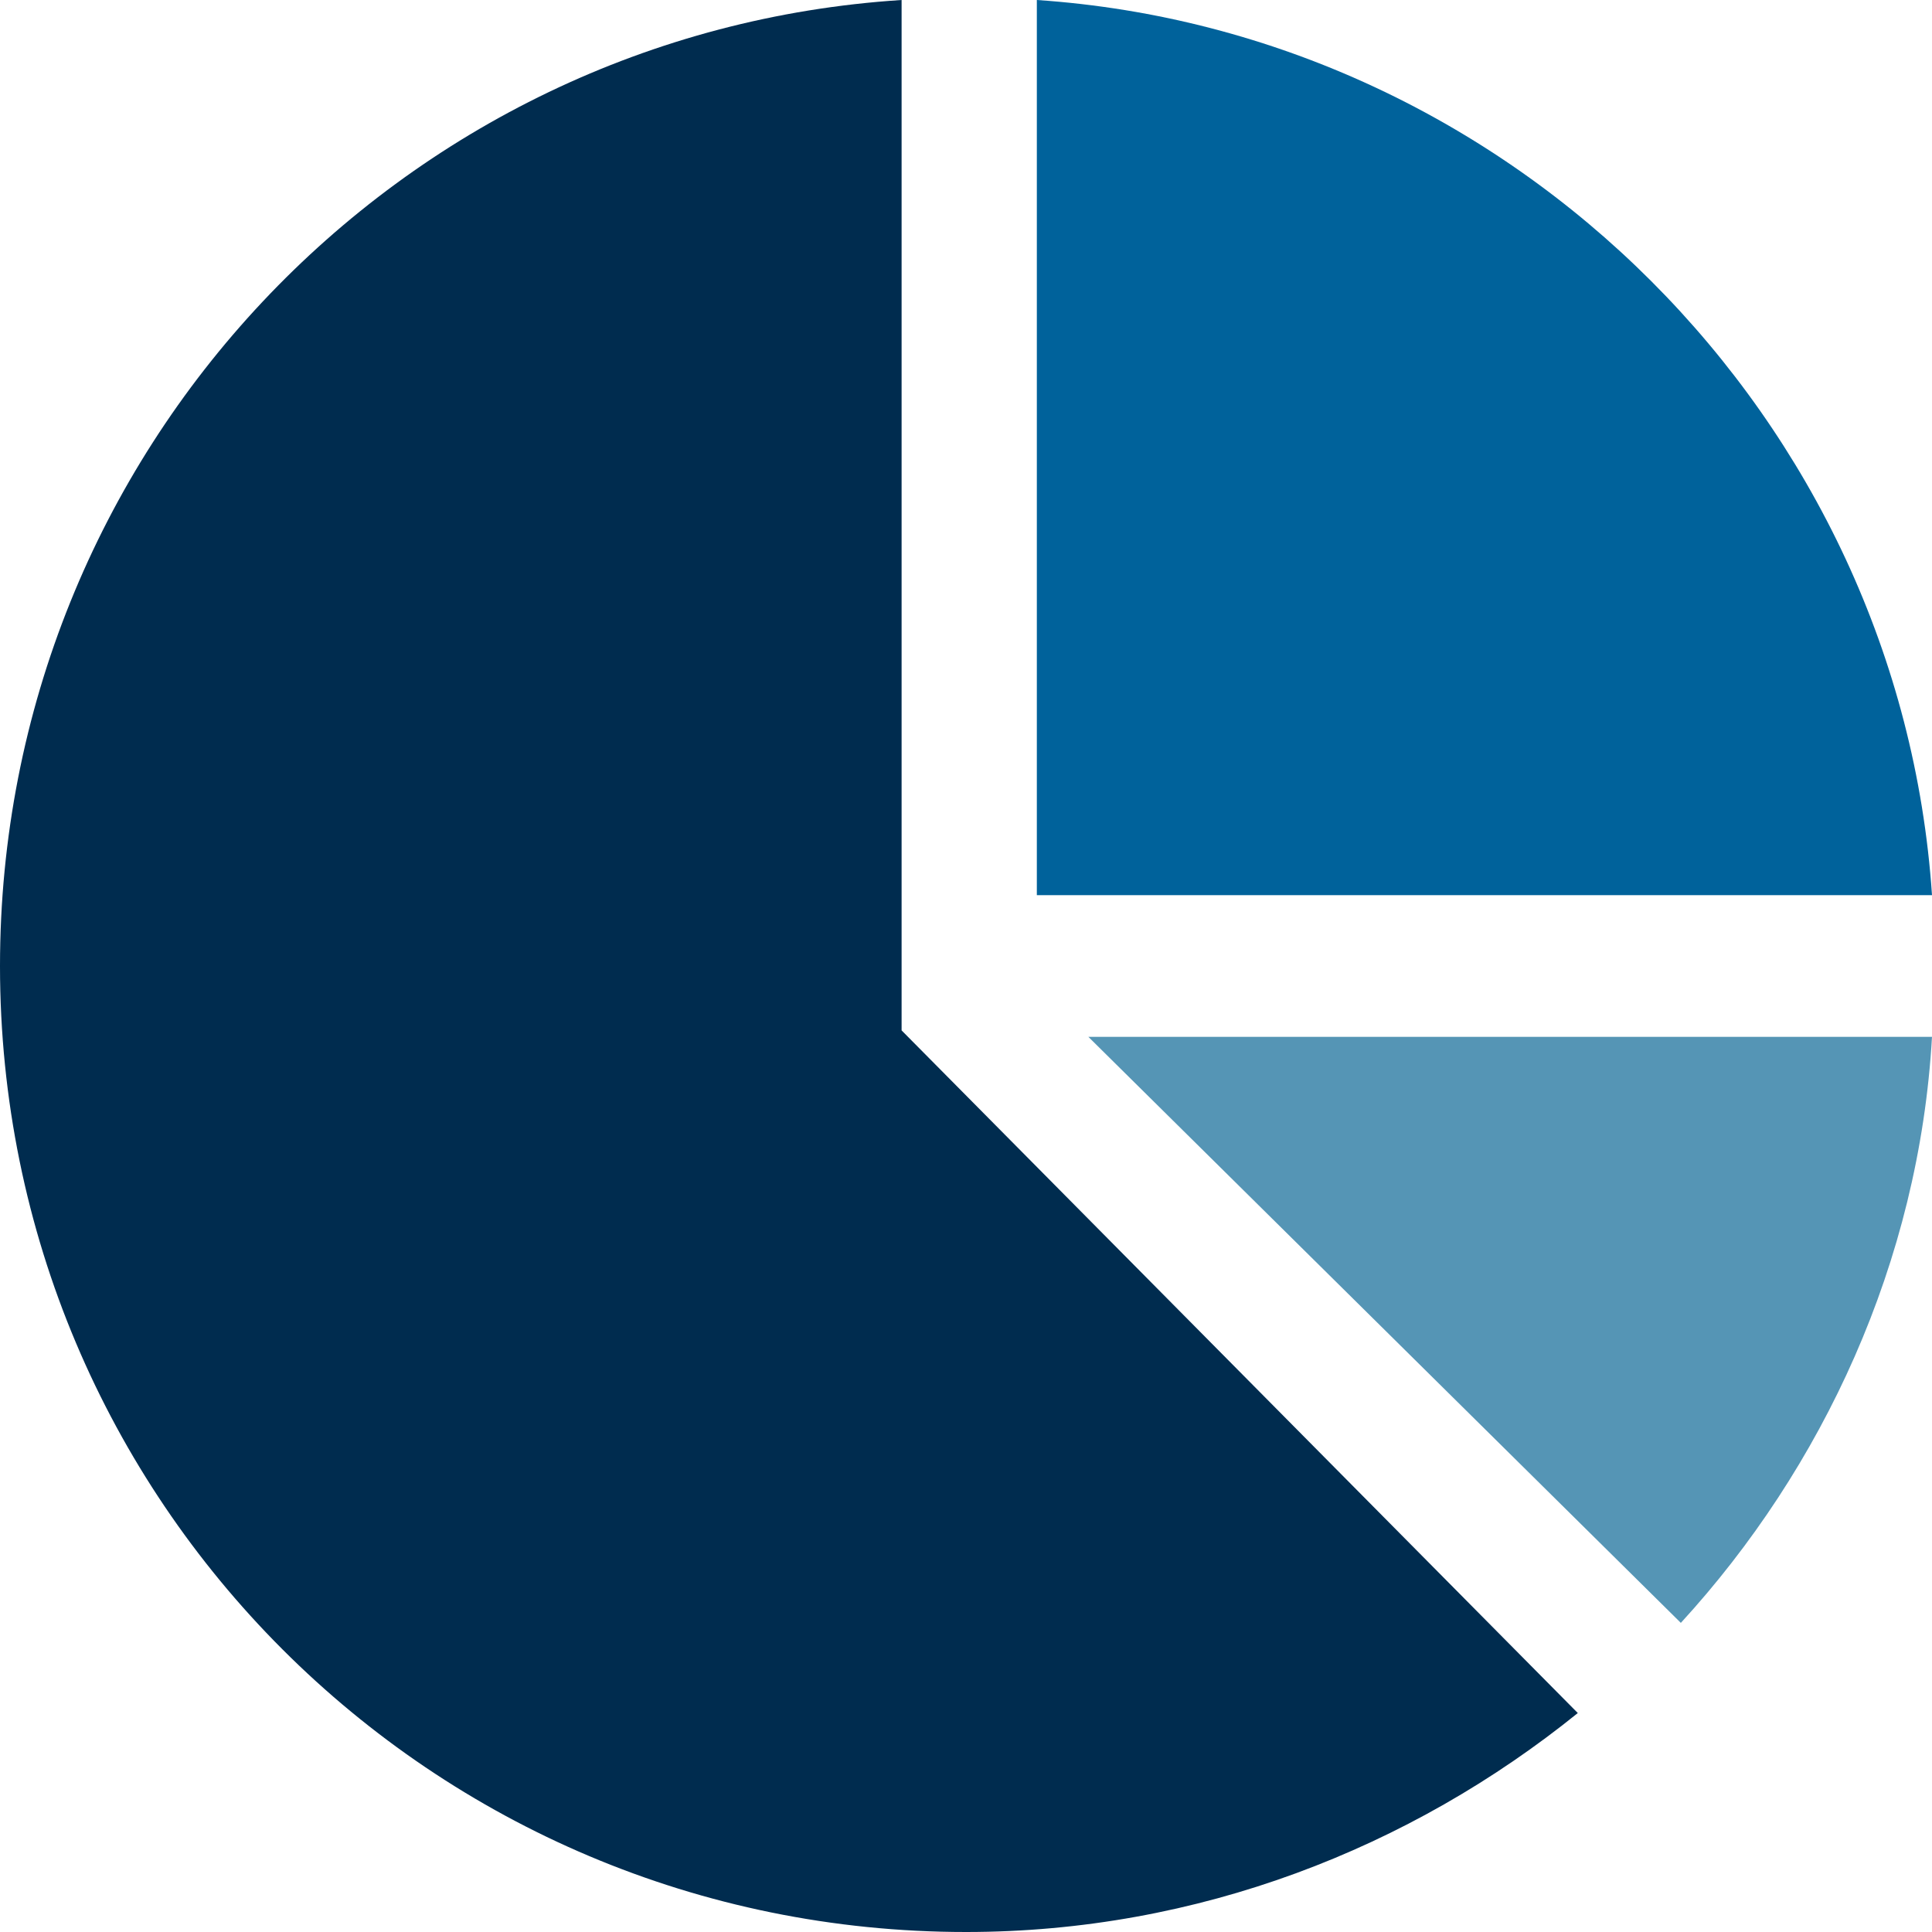 <?xml version="1.0" encoding="utf-8"?>
<!-- Generator: Adobe Illustrator 20.0.0, SVG Export Plug-In . SVG Version: 6.00 Build 0)  -->
<svg version="1.1" id="Capa_1" xmlns="http://www.w3.org/2000/svg" xmlns:xlink="http://www.w3.org/1999/xlink" x="0px" y="0px"
	 viewBox="0 0 30 30" style="enable-background:new 0 0 30 30;" xml:space="preserve">
<style type="text/css">
	.st0{fill:#00629B;}
	.st1{fill:#5595B5;}
	.st2{fill:#002C4F;}
</style>
<g>
	<path class="st0" d="M16.1,13.9H30C29.5,6.5,23.5,0.5,16.1,0V13.9z"/>
	<path class="st1" d="M26.1,25.2c2.2-2.4,3.7-5.6,3.9-9.1H16.9L26.1,25.2z"/>
	<path class="st2" d="M14,16V0C6.2,0.5,0,7,0,15c0,8.3,6.7,15,15,15c3.6,0,6.9-1.3,9.5-3.4L14,16z"/>
</g>
</svg>
